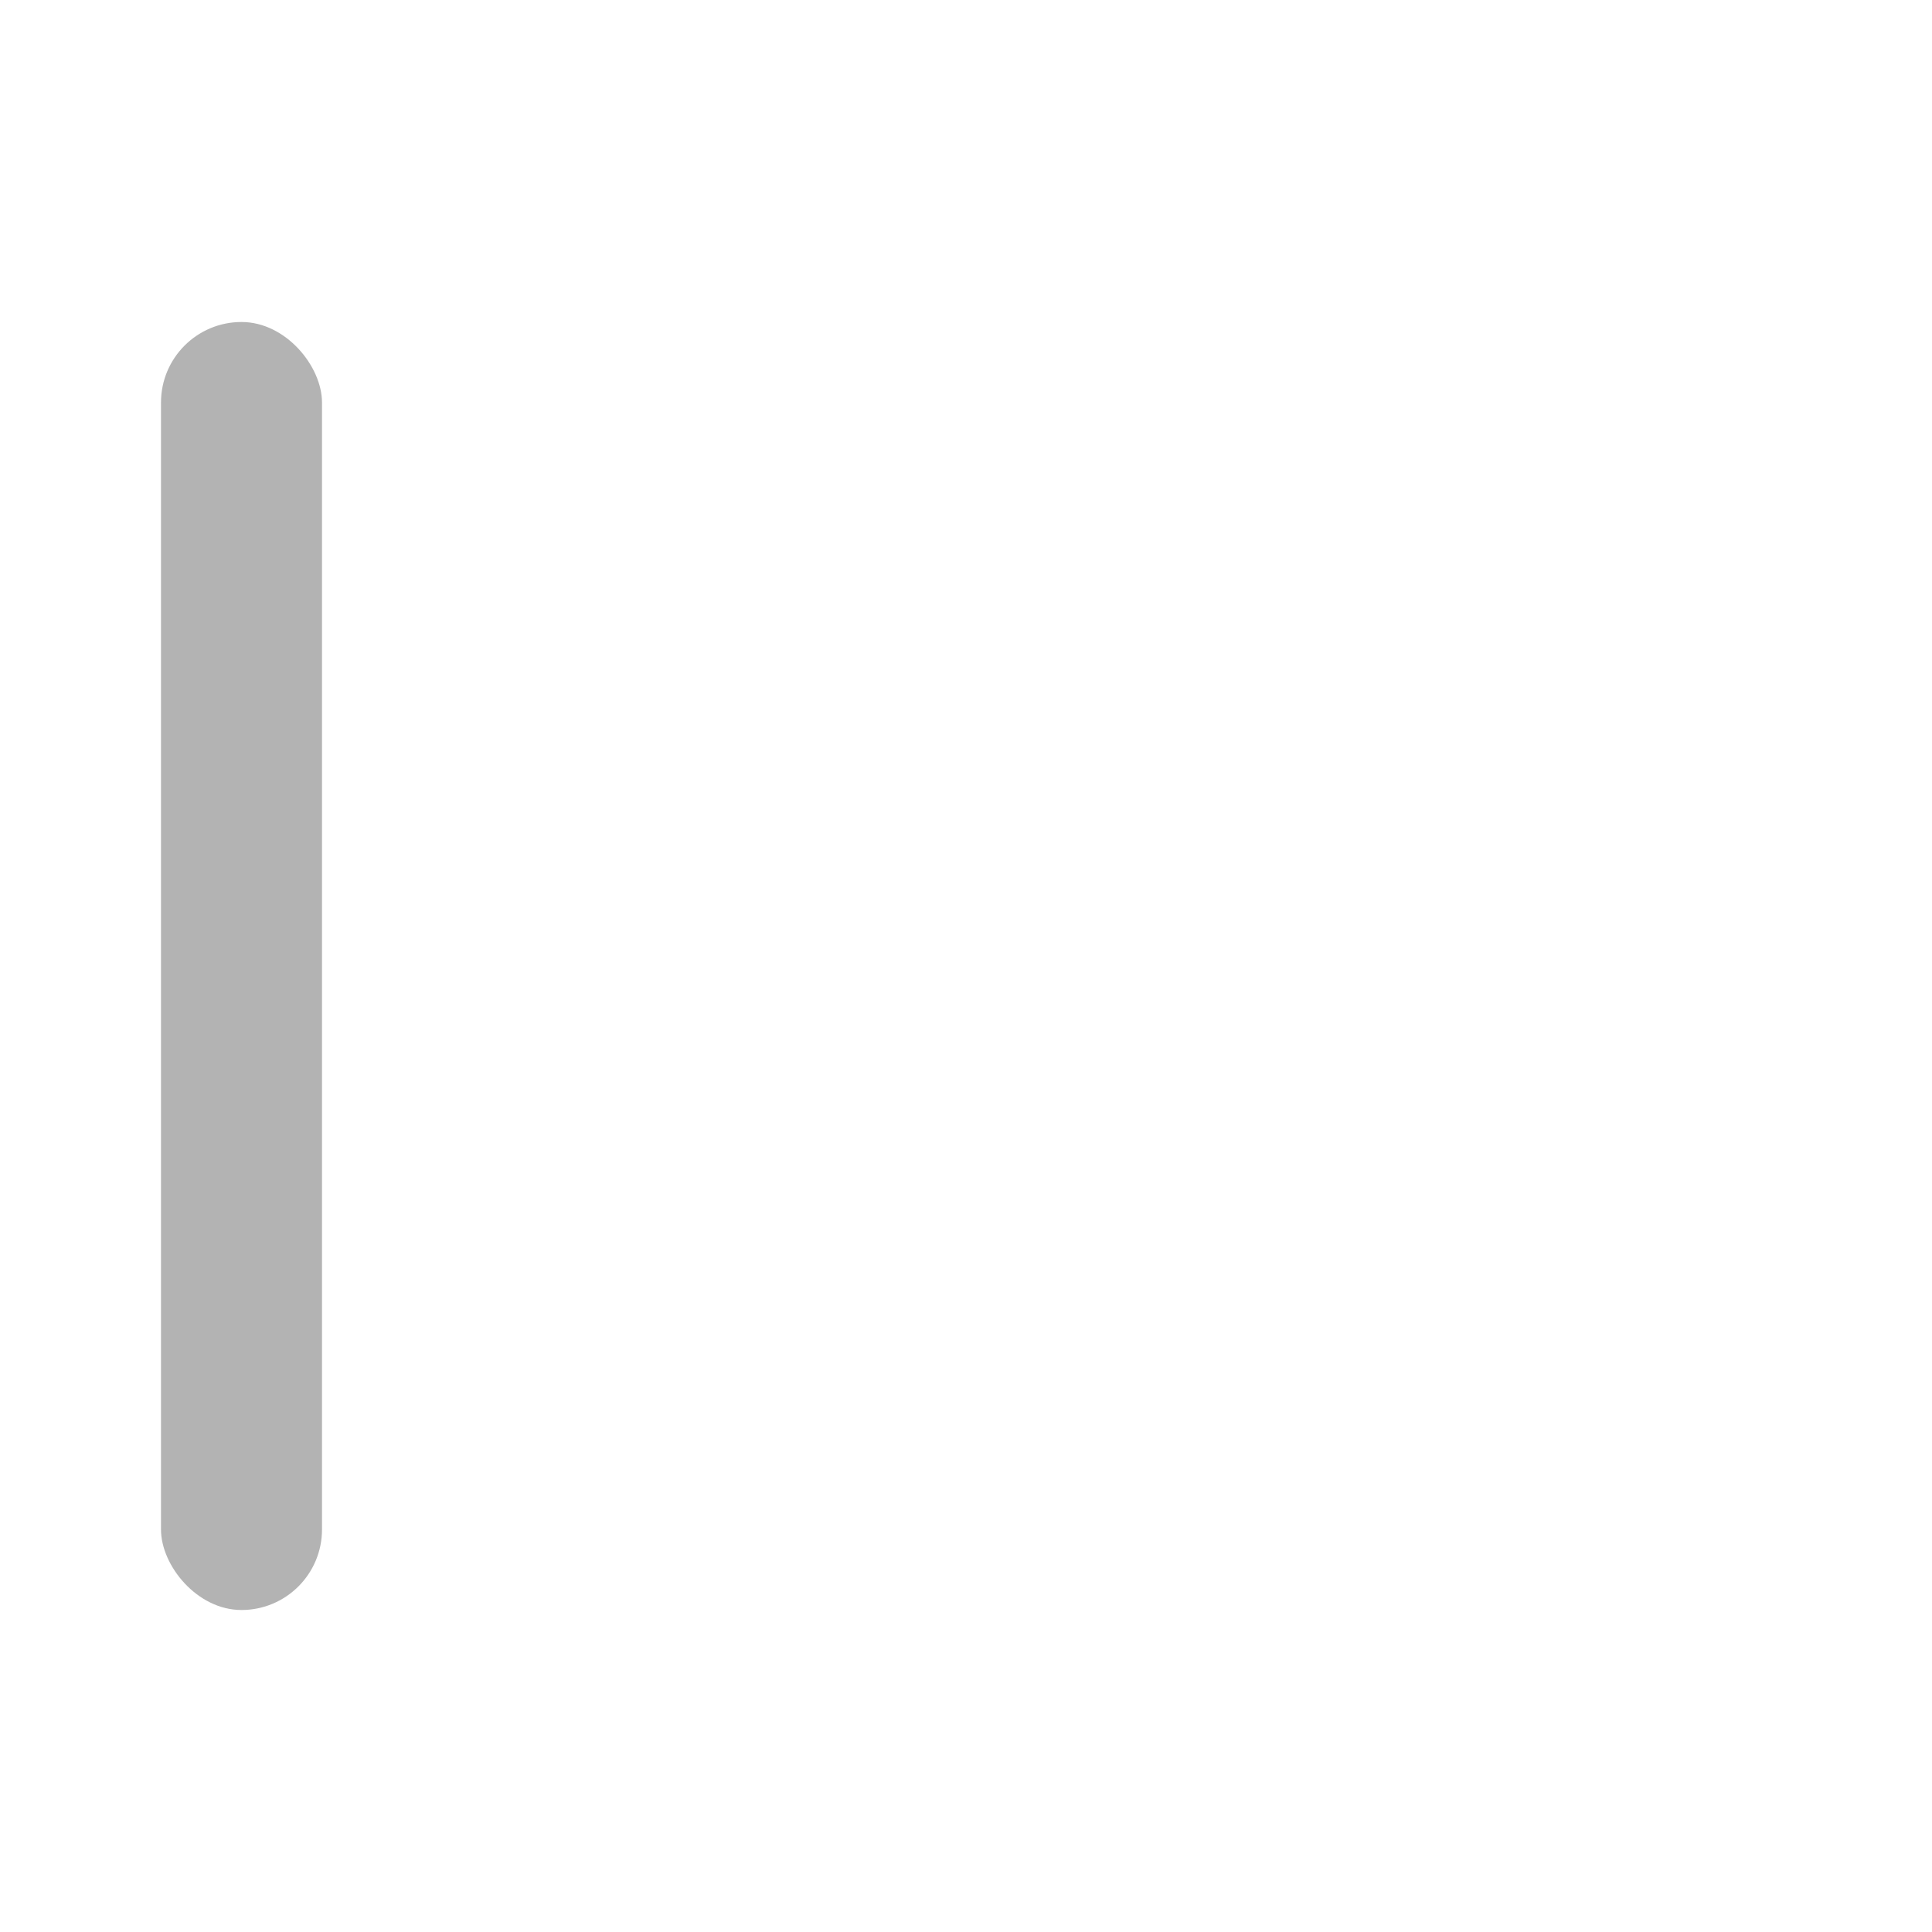 <svg xmlns="http://www.w3.org/2000/svg" width="24" height="24" viewBox="0 0 24 24" fill="none">
											<path d="M9.6 11H21C21.6 11 22 11.4 22 12C22 12.6 21.6 13 21 13H9.6V11Z"></path>
											<path d="M6.224 13.256C5.543 12.557 5.543 11.443 6.224 10.744L10.377 6.481C10.878 5.967 11.75 6.322 11.75 7.039V16.961C11.75 17.678 10.878 18.033 10.377 17.519L6.224 13.256Z"></path>
											<rect opacity="0.3" x="2" y="4" width="2" height="16" rx="1" fill="black"></rect>
										</svg>
